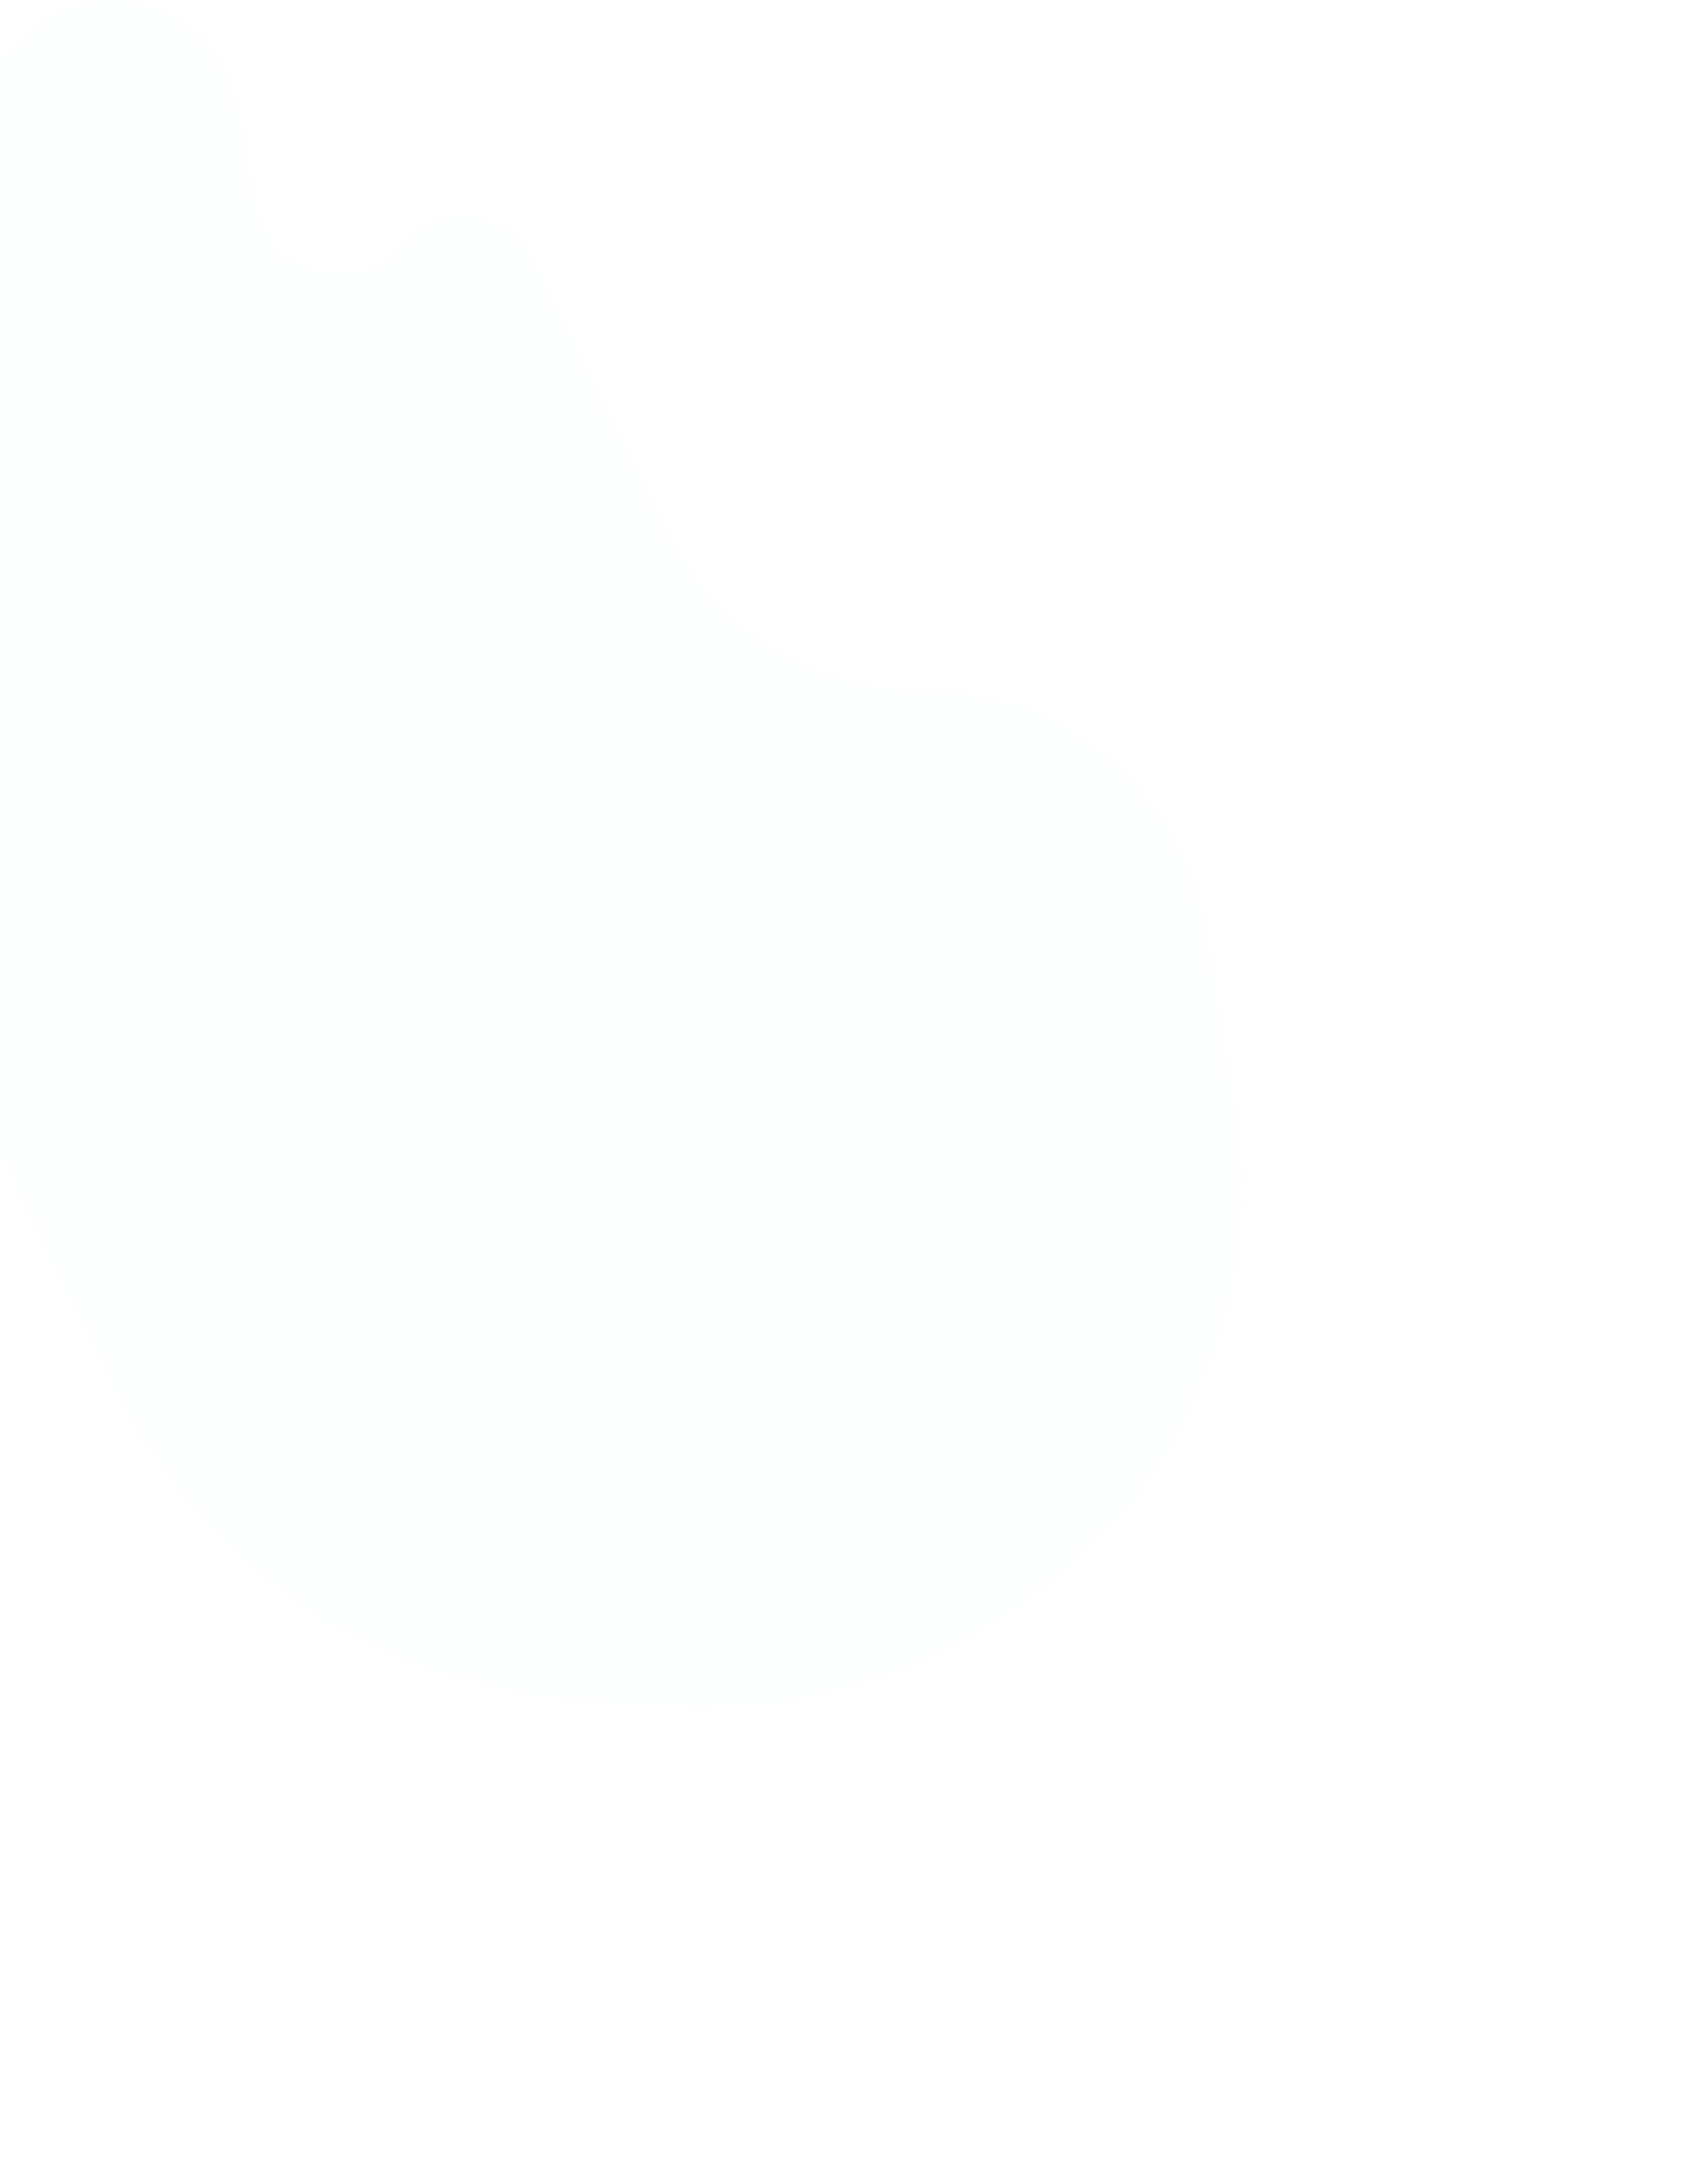 <svg width="368" height="469" viewBox="0 0 368 469" fill="none" xmlns="http://www.w3.org/2000/svg">
<g filter="url(#filter0_gf_13_12)">
<path d="M-101.594 41.026C-104.954 34.152 -98.148 26.721 -91.006 29.466V29.466C-86.842 31.066 -82.153 29.142 -80.313 25.079L-77.147 18.087C-73.132 9.222 -62.374 5.714 -53.905 10.508L-36.23 20.514C-23.687 27.614 -7.819 24.265 0.785 12.702L1.871 11.243C16.371 -8.244 47.132 -1.065 51.508 22.827L55.449 44.339C58.133 58.992 76.695 63.859 86.223 52.408V52.408C94.371 42.616 109.907 44.485 115.501 55.93L144.204 114.655C154.16 135.025 174.771 148.022 197.443 148.226L199.125 148.242C229.71 148.518 255.615 170.862 260.377 201.075L266.384 239.182C273.021 281.285 254.305 323.359 218.591 346.623L214.473 349.306C193.073 363.245 167.663 369.713 142.204 367.702L123.564 366.23C113.199 365.411 102.983 363.26 93.168 359.831V359.831C63.081 349.317 38.355 327.359 24.36 298.724L-101.594 41.026Z" fill="#FDFFFE"/>
</g>
<defs>
<filter id="filter0_gf_13_12" x="-202.478" y="-99.981" width="570.185" height="568.042" filterUnits="userSpaceOnUse" color-interpolation-filters="sRGB">
<feFlood flood-opacity="0" result="BackgroundImageFix"/>
<feBlend mode="normal" in="SourceGraphic" in2="BackgroundImageFix" result="shape"/>
<feTurbulence type="fractalNoise" baseFrequency="2 2" numOctaves="3" seed="3462" />
<feDisplacementMap in="shape" scale="200" xChannelSelector="R" yChannelSelector="G" result="displacedImage" width="100%" height="100%" />
<feMerge result="effect1_texture_13_12">
<feMergeNode in="displacedImage"/>
</feMerge>
<feGaussianBlur stdDeviation="0" result="effect2_foregroundBlur_13_12"/>
</filter>
</defs>
</svg>
